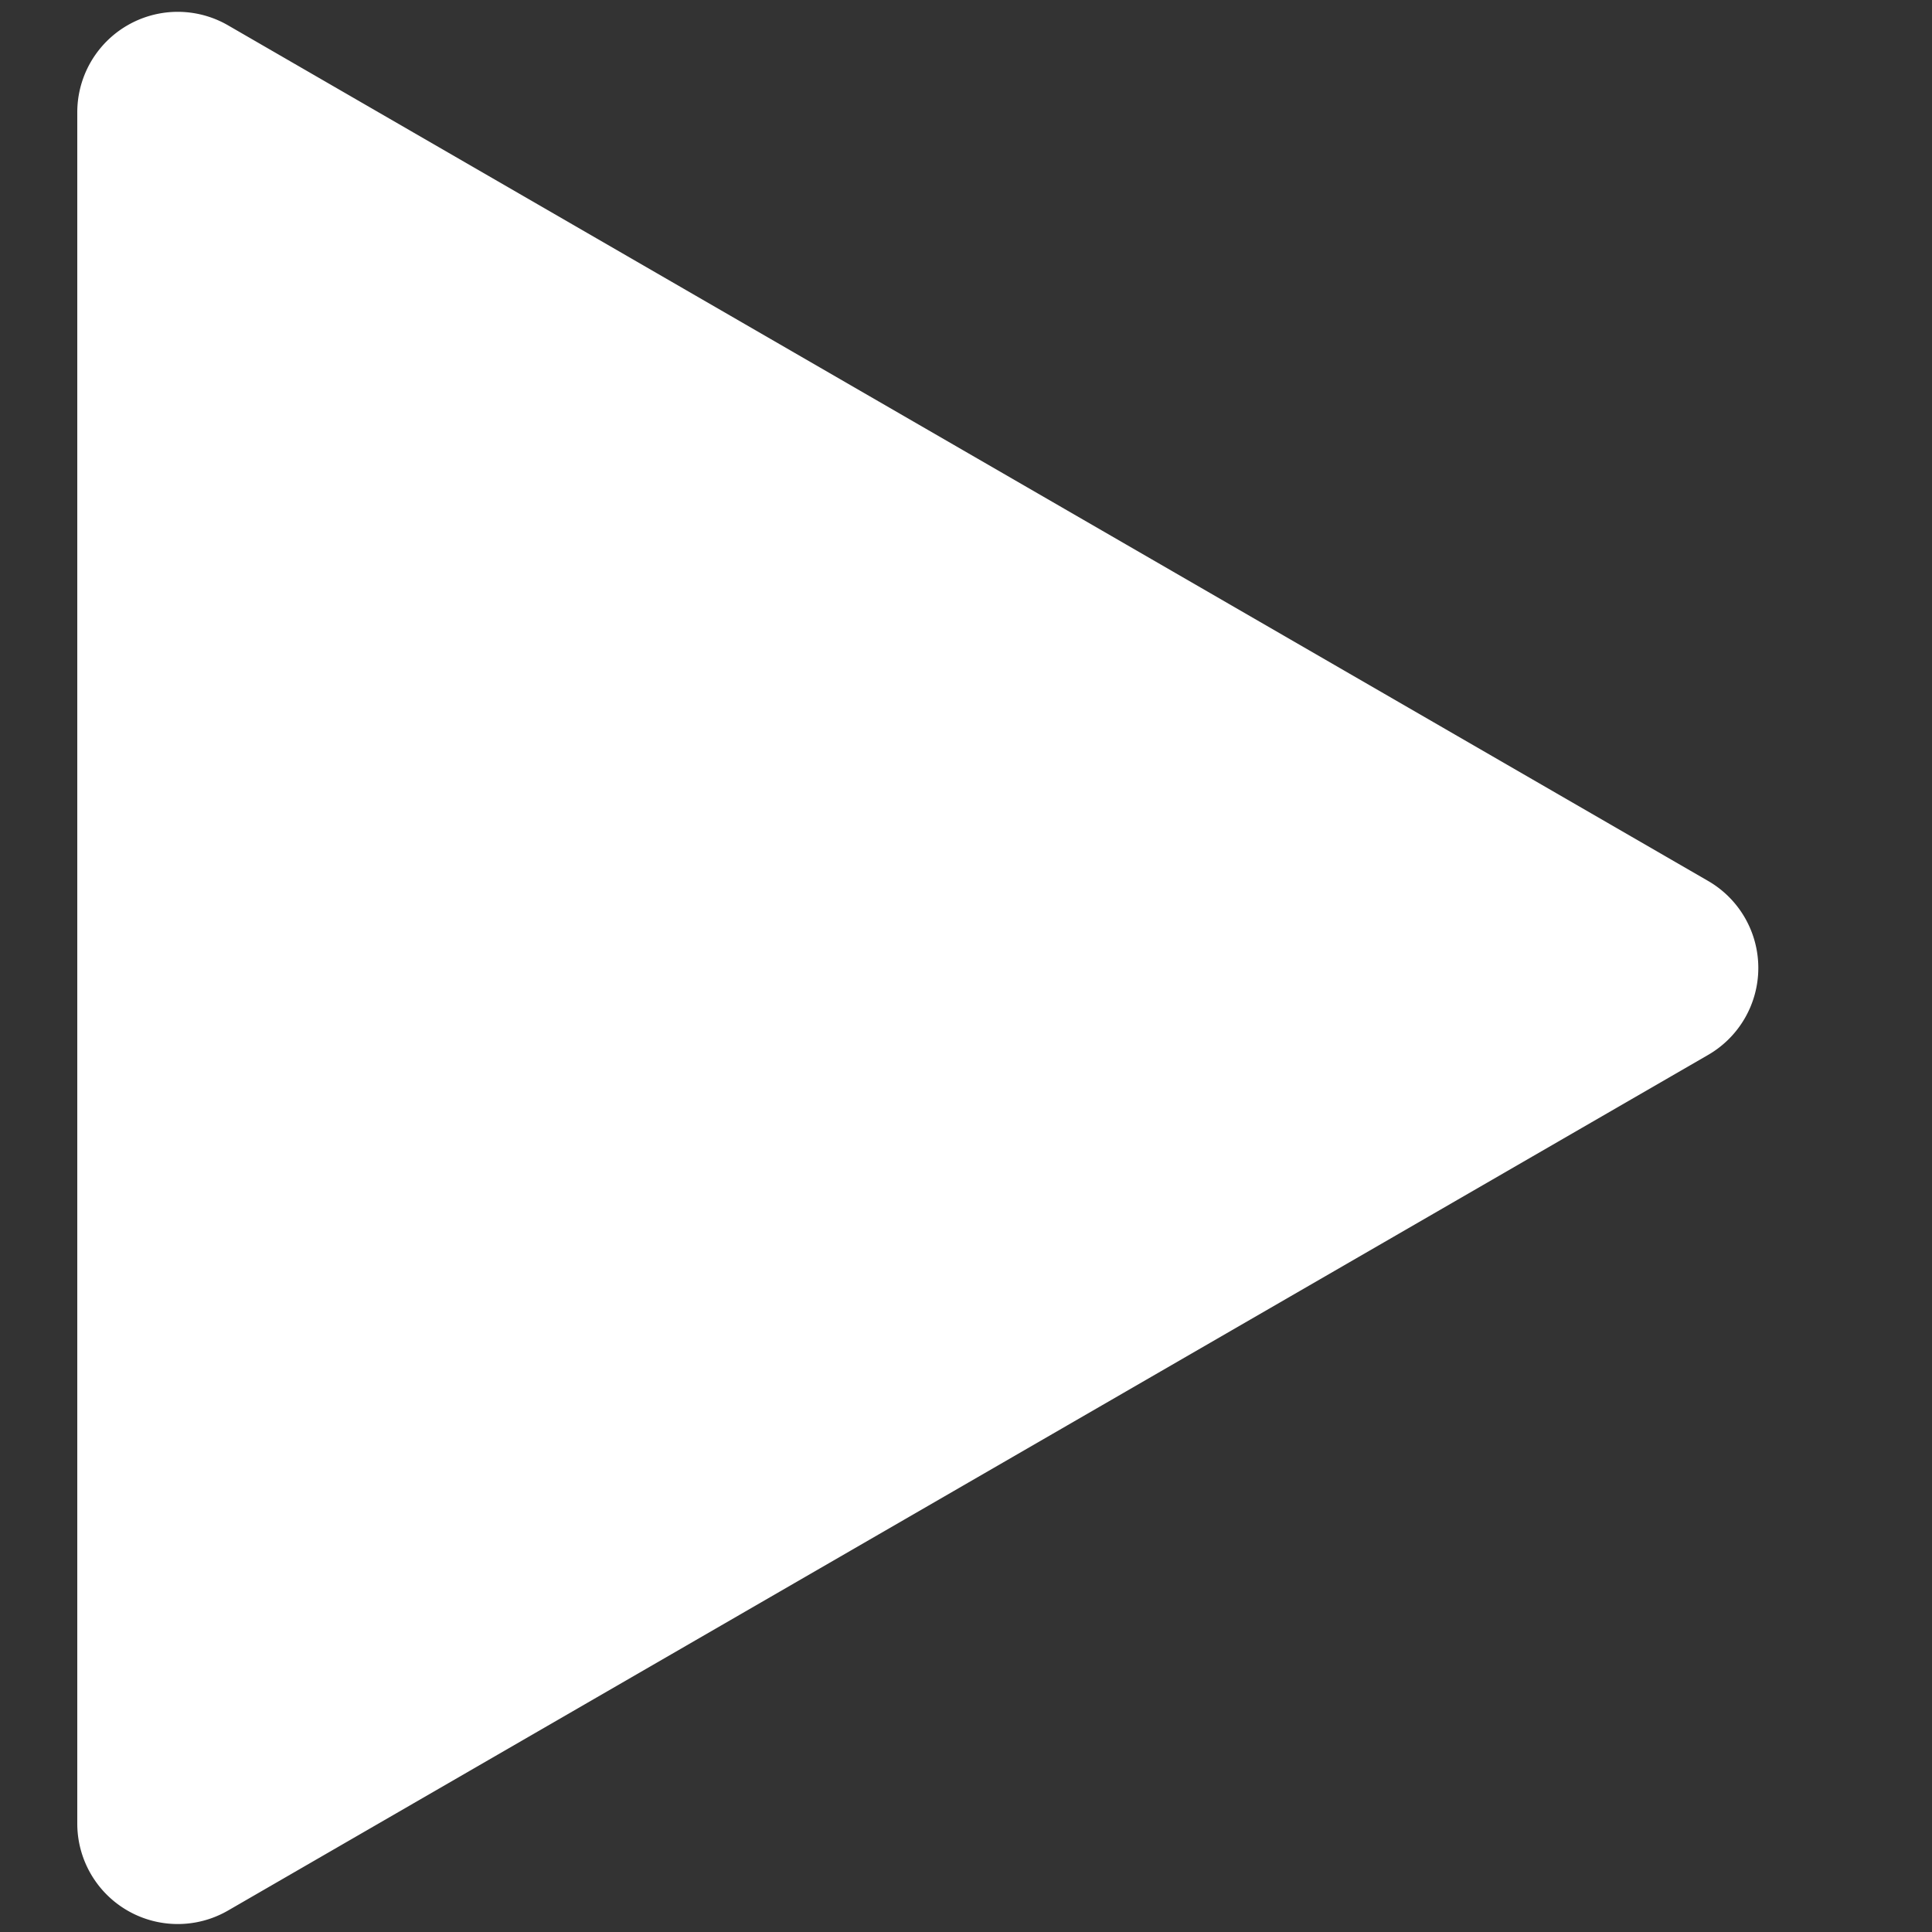 <svg xmlns="http://www.w3.org/2000/svg" xmlns:xlink="http://www.w3.org/1999/xlink" width="500" height="500" viewBox="0 0 500 500">
  <rect x="0" y="0" width="500" height="500" fill="#333333" stroke="none"/>
  <defs>
    <clipPath id="clip-play">
      <rect width="500" height="500"/>
    </clipPath>
  </defs>
  <g id="play" clip-path="url(#clip-play)">
    <path id="Polygon_1" data-name="Polygon 1" d="M243.991,38.938a26,26,0,0,1,45.019,0l221.438,383.05A26,26,0,0,1,487.938,461H45.062a26,26,0,0,1-22.509-39.013Z" transform="translate(481 -16) rotate(90)" fill="#fff"/>
  </g>
</svg>
